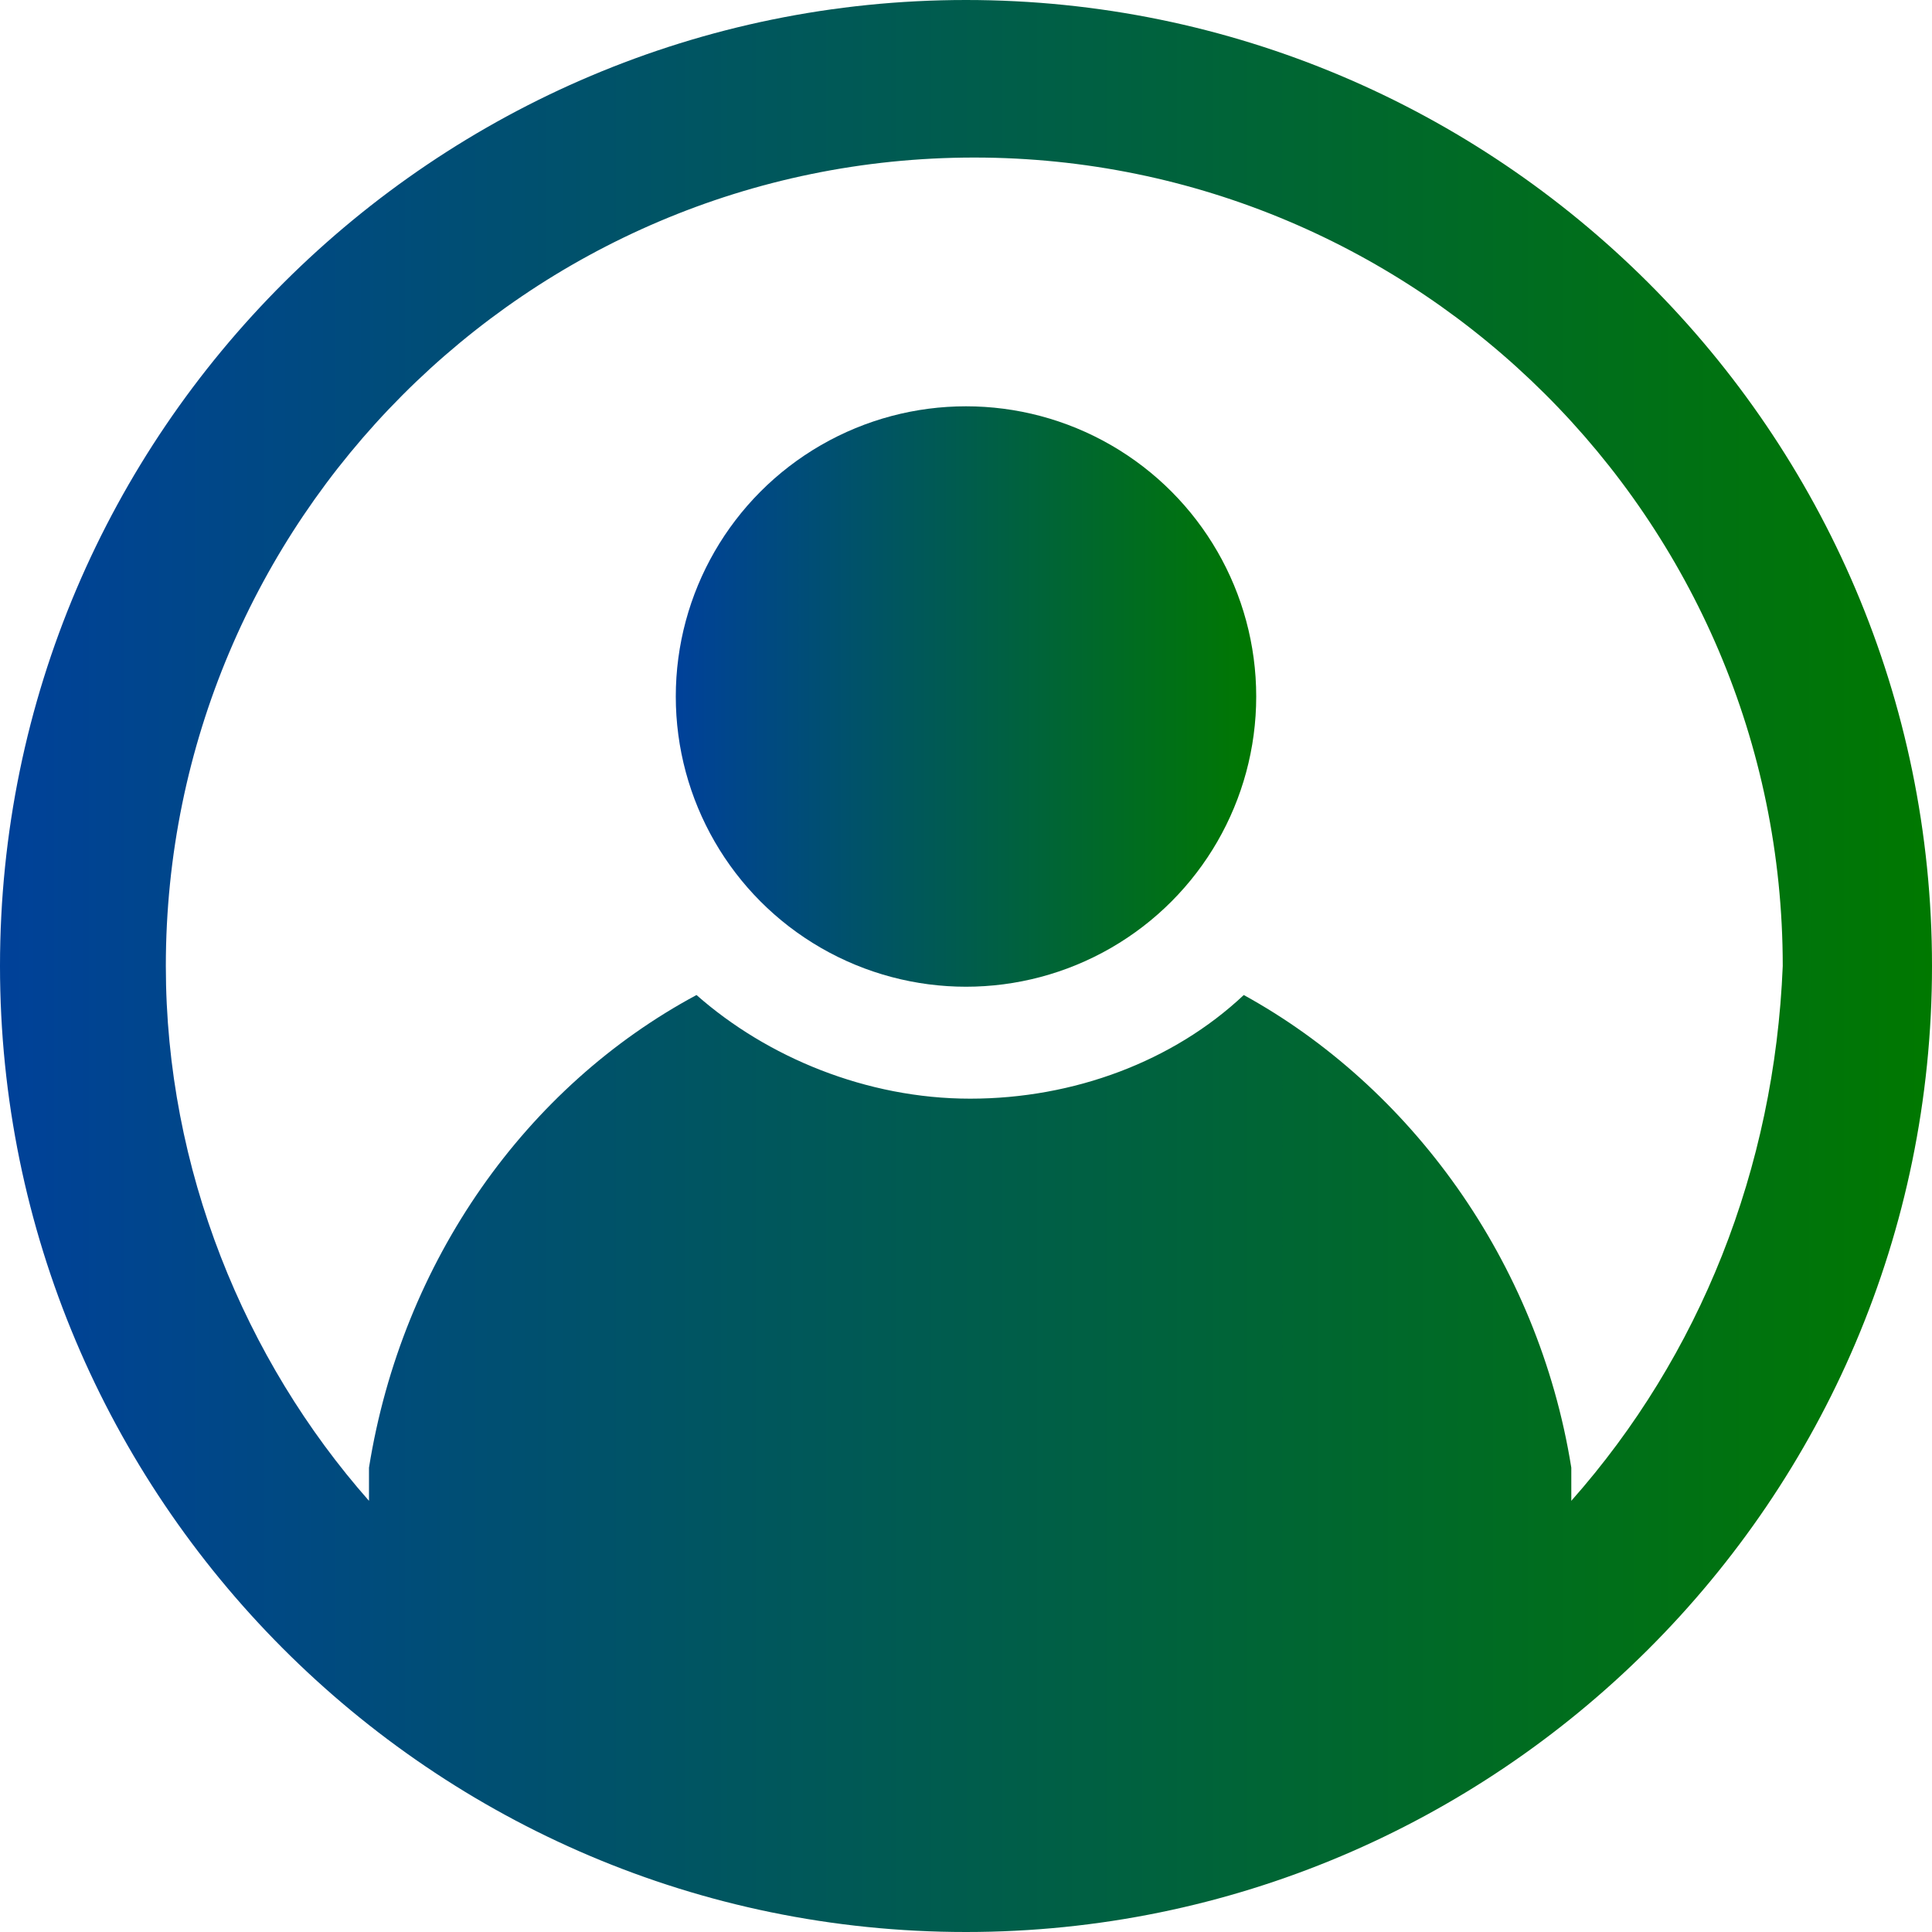 <?xml version="1.0" encoding="utf-8"?>
<!-- Generator: Adobe Illustrator 19.0.0, SVG Export Plug-In . SVG Version: 6.00 Build 0)  -->
<svg version="1.1" id="Слой_1" xmlns="http://www.w3.org/2000/svg" xmlns:xlink="http://www.w3.org/1999/xlink" x="0px" y="0px"
	 viewBox="-1924.8 717.4 46.6 46.6" style="enable-background:new -1924.8 717.4 46.6 46.6;" xml:space="preserve">
<style type="text/css">
	.st0{fill:url(#SVGID_1_);}
	.st1{fill:url(#SVGID_2_);}
</style>
<g>
	<linearGradient id="SVGID_1_" gradientUnits="userSpaceOnUse" x1="-1908.46" y1="734.156" x2="-1894.537" y2="734.156">
		<stop  offset="0" style="stop-color:#004199"/>
		<stop  offset="1" style="stop-color:#007800"/>
	</linearGradient>
	<circle class="st0" cx="-1901.5" cy="734.2" r="7"/>
	<linearGradient id="SVGID_2_" gradientUnits="userSpaceOnUse" x1="-1924.785" y1="740.676" x2="-1878.212" y2="740.676">
		<stop  offset="0" style="stop-color:#004199"/>
		<stop  offset="1" style="stop-color:#007800"/>
	</linearGradient>
	<path class="st1" d="M-1901.5,717.4c-12.8,0-23.3,10.4-23.3,23.3c0,12.8,10.4,23.3,23.3,23.3c12.8,0,23.3-10.4,23.3-23.3
		C-1878.2,727.8-1888.7,717.4-1901.5,717.4z M-1886.9,753.6c0-0.3,0-0.6,0-0.8c-0.8-5-3.9-9.2-7.9-11.4c-1.7,1.6-4.1,2.5-6.6,2.5
		c-2.5,0-4.9-1-6.6-2.5c-4.1,2.2-7.1,6.4-7.9,11.4c0,0.2,0,0.5,0,0.8c-3-3.4-4.9-8-4.9-12.9c0-10.7,8.7-19.5,19.5-19.5
		c10.7,0,19.5,8.7,19.5,19.5C-1882,745.6-1883.8,750.1-1886.9,753.6z"/>
</g>
</svg>

